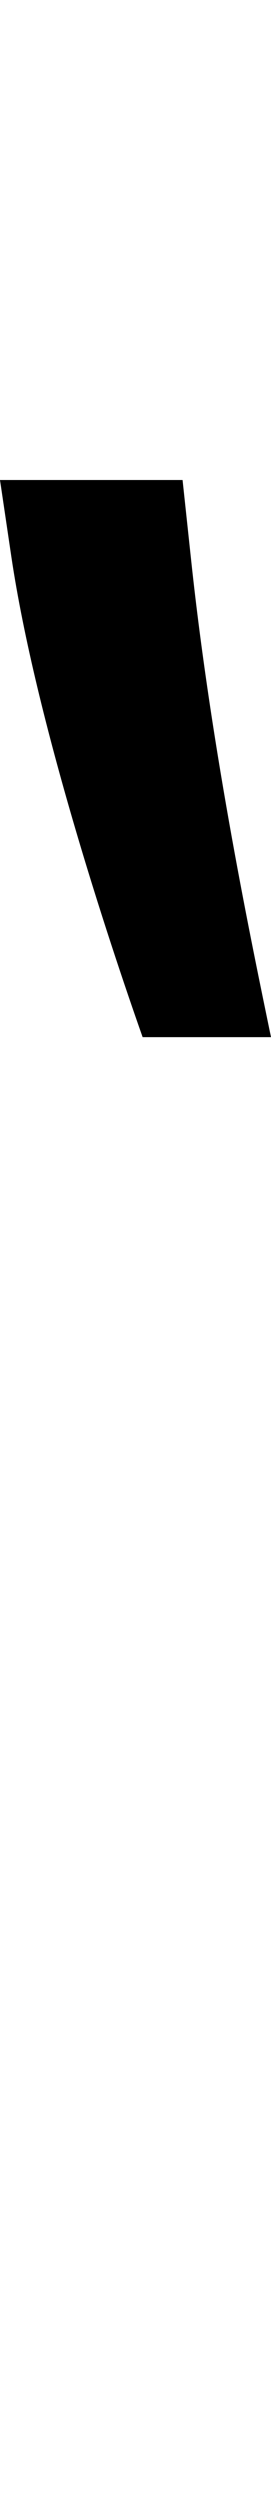 <svg id="svg-commasuprevnosp" xmlns="http://www.w3.org/2000/svg" width="38" height="350"><path d="M-812 -1364H-632C-658 -1490 -715 -1760 -744 -2032L-756 -2144H-1012L-996 -2036C-962 -1808 -860 -1500 -812 -1364Z" transform="translate(101.2 281.6) scale(0.1)"/></svg>
